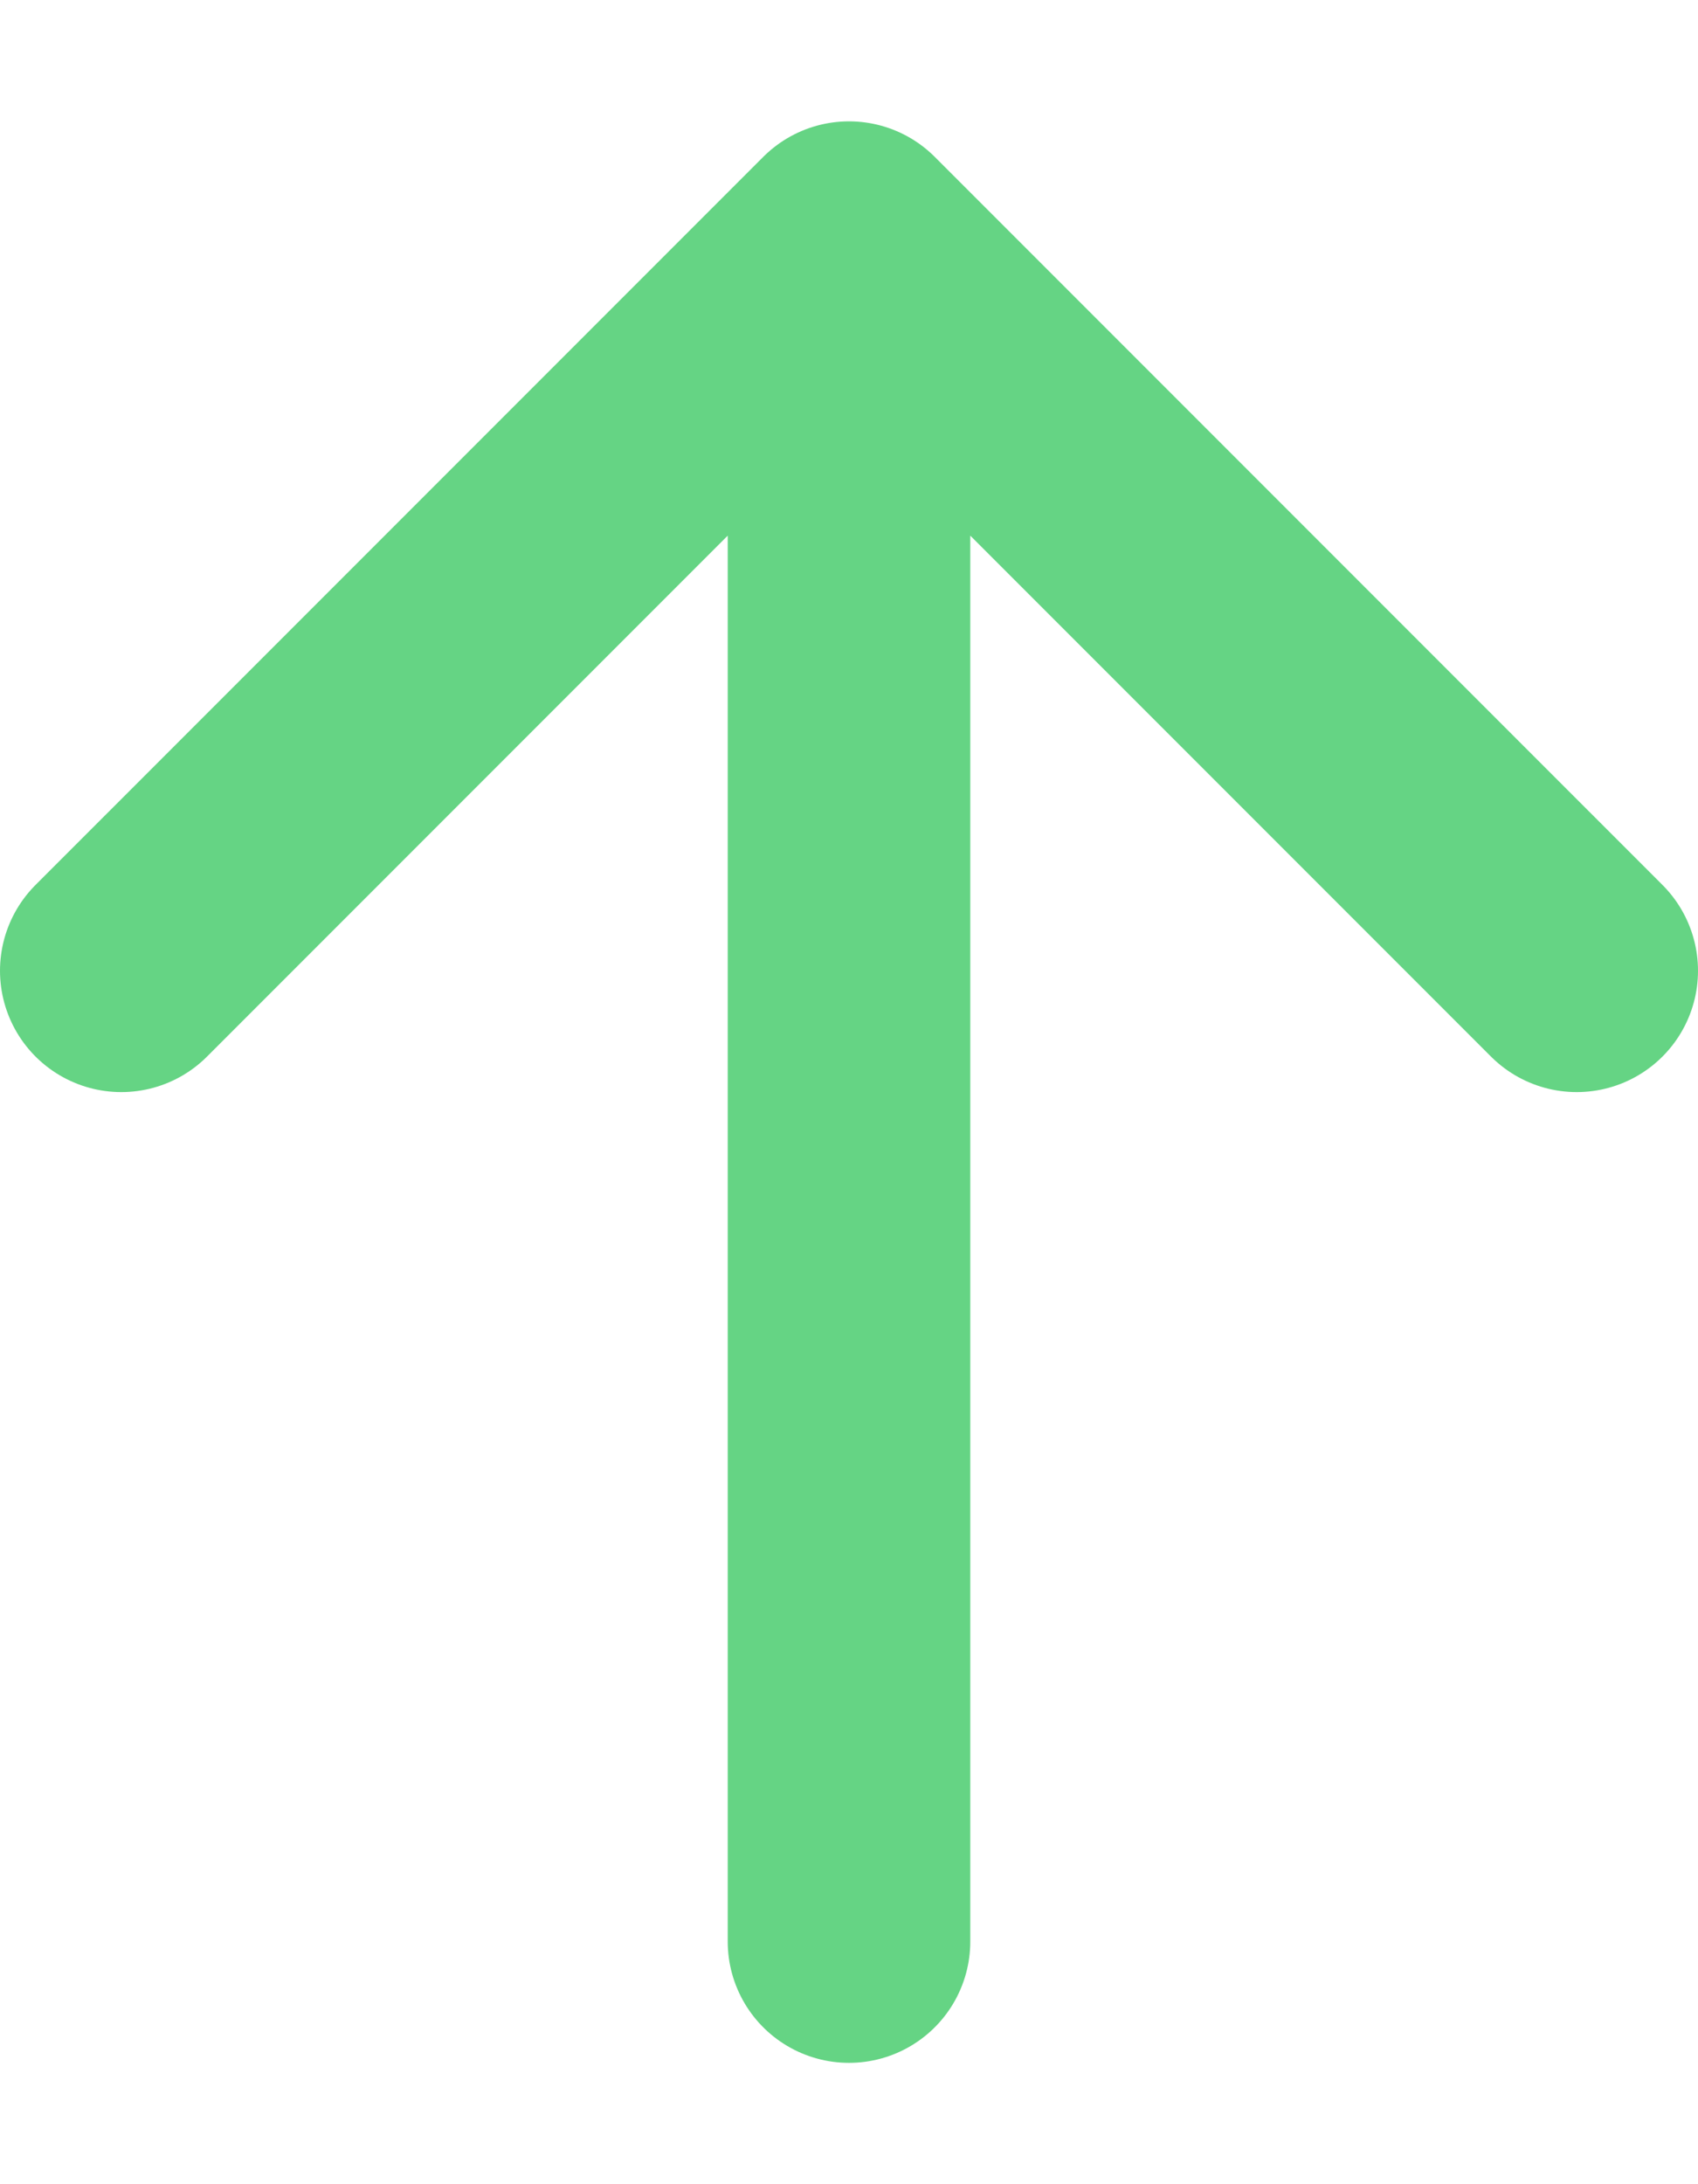 <svg width="7" height="9" viewBox="0 0 7 9" fill="none" xmlns="http://www.w3.org/2000/svg">
<path d="M3.5 8V1M3.5 1L0.5 4M3.5 1L6.5 4" stroke="#65D484" stroke-linecap="round" stroke-linejoin="round"/>
</svg>
